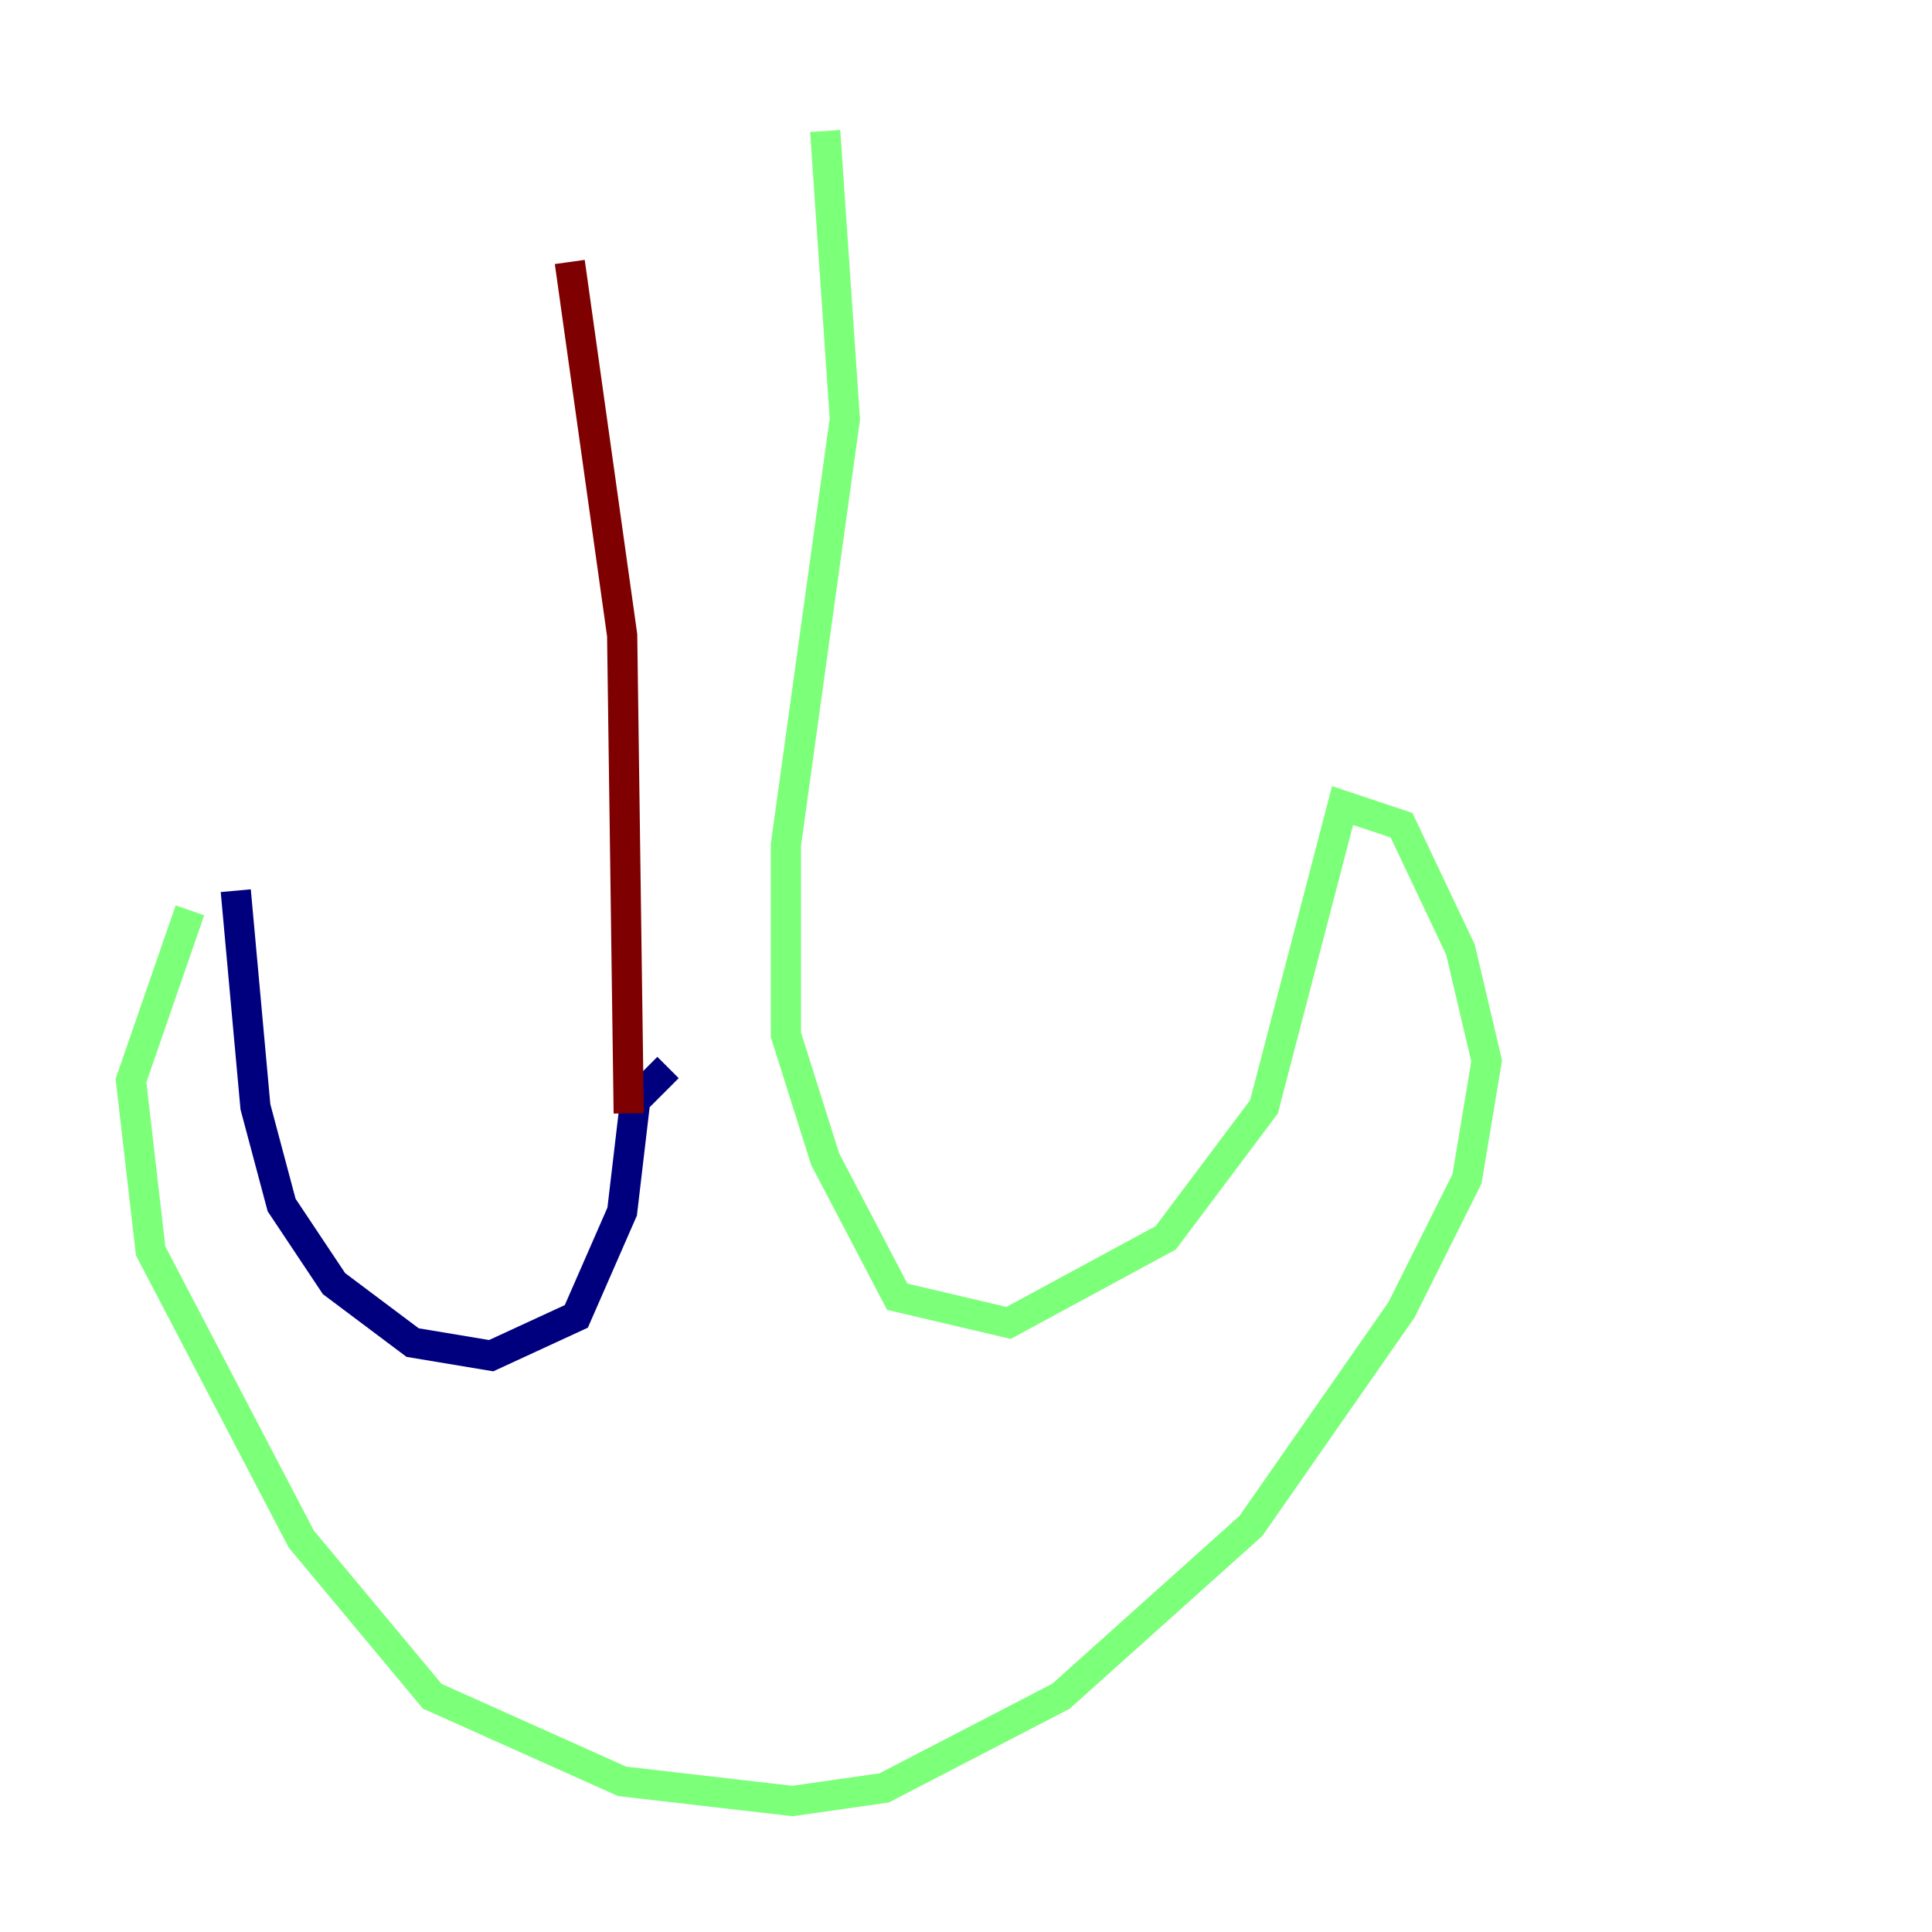 <?xml version="1.0" encoding="utf-8" ?>
<svg baseProfile="tiny" height="128" version="1.2" viewBox="0,0,128,128" width="128" xmlns="http://www.w3.org/2000/svg" xmlns:ev="http://www.w3.org/2001/xml-events" xmlns:xlink="http://www.w3.org/1999/xlink"><defs /><polyline fill="none" points="44.258,70.725 42.088,72.895 41.22,80.271 38.183,87.214 32.542,89.817 27.336,88.949 22.129,85.044 18.658,79.837 16.922,73.329 15.62,59.01" stroke="#00007f" stroke-width="2" /><polyline fill="none" points="12.583,60.312 8.678,71.593 9.98,82.875 19.959,101.966 28.637,112.38 41.22,118.02 52.502,119.322 58.576,118.454 70.291,112.38 82.875,101.098 92.854,86.78 97.193,78.102 98.495,70.291 96.759,62.915 92.854,54.671 88.949,53.37 83.742,73.329 77.234,82.007 66.82,87.647 59.444,85.912 54.671,76.8 52.068,68.556 52.068,55.973 55.973,27.77 54.671,8.678" stroke="#7cff79" stroke-width="2" /><polyline fill="none" points="41.654,73.763 41.22,42.088 37.749,17.356" stroke="#7f0000" stroke-width="2" /></svg>
